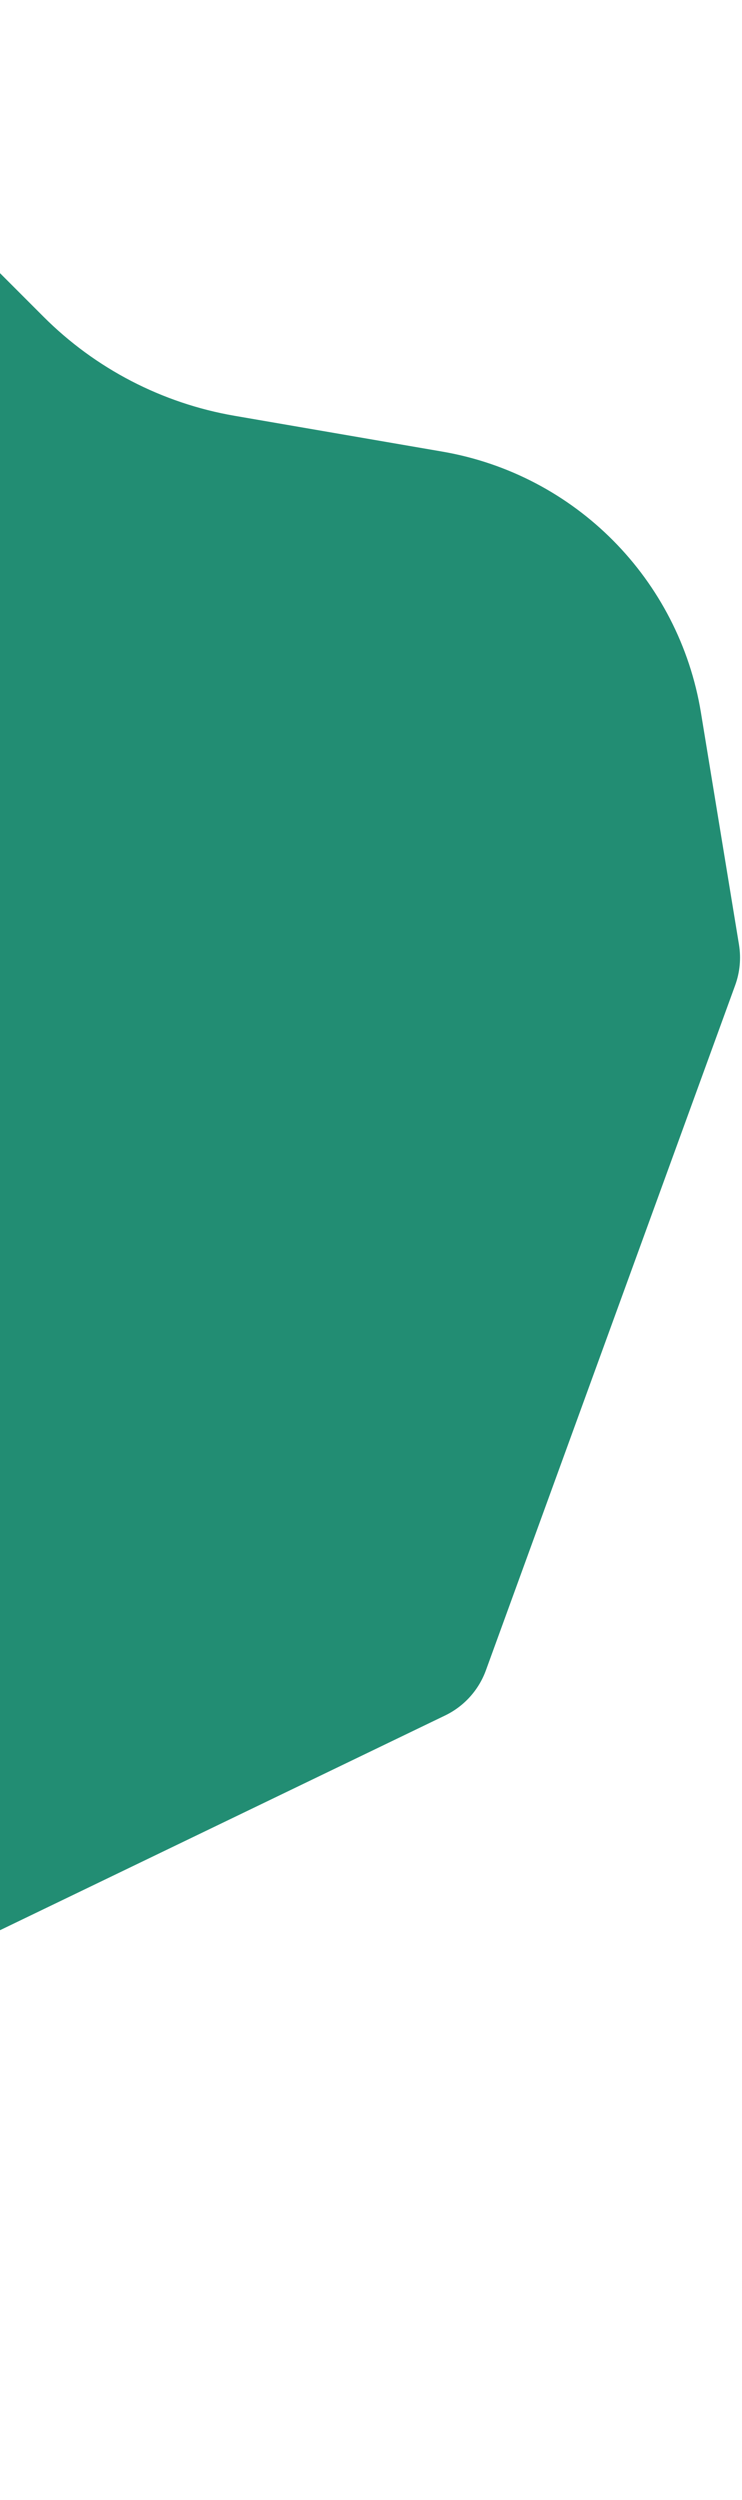 <svg width="340" height="1144" viewBox="0 0 340 1144" fill="none" xmlns="http://www.w3.org/2000/svg">
<path d="M-101.84 935.339L-137.568 990.209C-154.436 1016.11 -180.455 1030.21 -207.393 1032.95L-218.516 1111.54C-223.307 1145.39 -267.518 1155.19 -286.164 1126.53L-322.766 1070.28C-325.855 1065.53 -327.5 1059.98 -327.5 1054.32L-327.5 987.003C-327.5 972.998 -308.633 968.521 -302.342 981.034C-283.24 1019.02 -244.447 1036.73 -207.393 1032.95L-63.887 19.022C-60.781 -2.925 -30.233 -5.779 -23.115 15.213C-22.377 17.39 -22 19.673 -22 21.971L-22 87.674C-22 97.487 -18.102 106.898 -11.163 113.837L19.901 144.901C43.714 168.714 74.32 184.567 107.509 190.28L202.691 206.664C263.596 217.147 311.163 265.082 321.178 326.066L338.611 432.23C339.64 438.497 339.039 444.924 336.864 450.892L222.65 764.364C219.348 773.428 212.637 780.843 203.946 785.03L-94.351 928.752C-97.402 930.223 -99.992 932.5 -101.84 935.339Z" fill="#228D73"/>
</svg>

